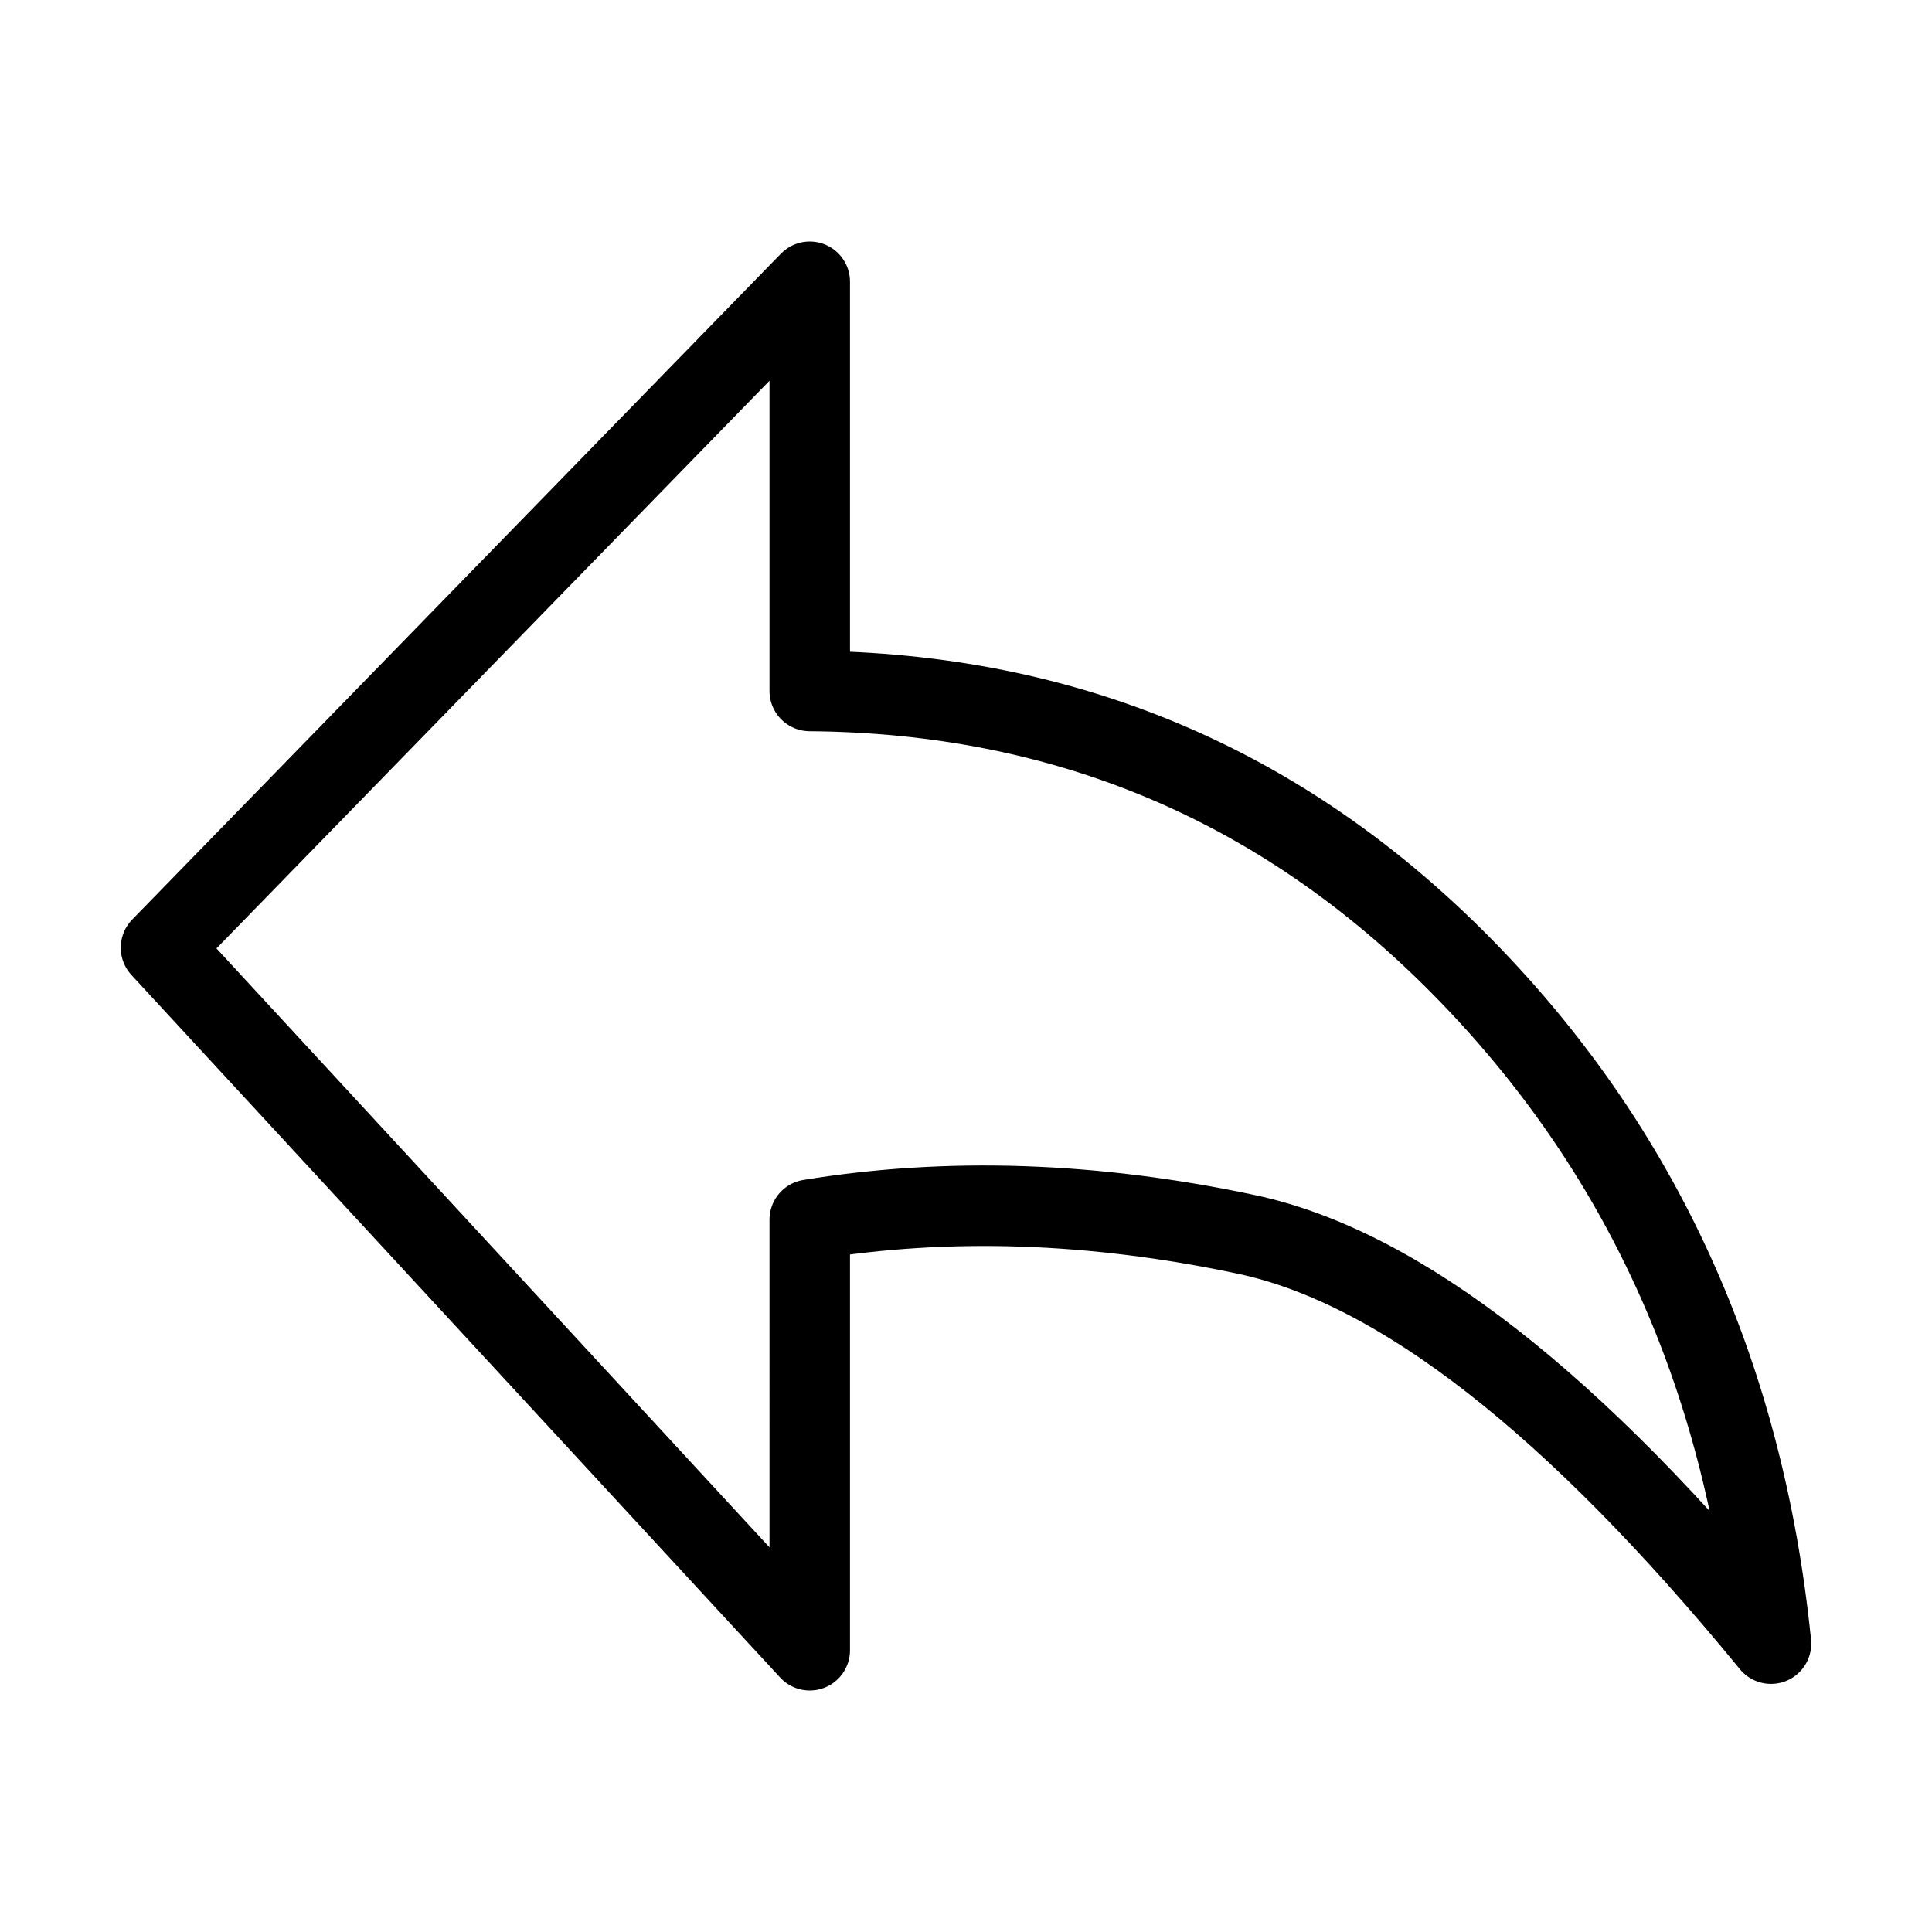 <svg fill-opacity="1" stroke-opacity="1" xmlns="http://www.w3.org/2000/svg" width="48" height="48" fill="none" viewBox="0 0 48 48"><path stroke="#000" stroke-linejoin="round" stroke-width="2" d="M44 40.836q-7.34-8.96-13.036-10.168t-10.846-.365V41L4 23.545 20.118 7v10.167q9.523.075 16.192 6.833 6.668 6.758 7.69 16.836Z" clip-rule="evenodd"/></svg>